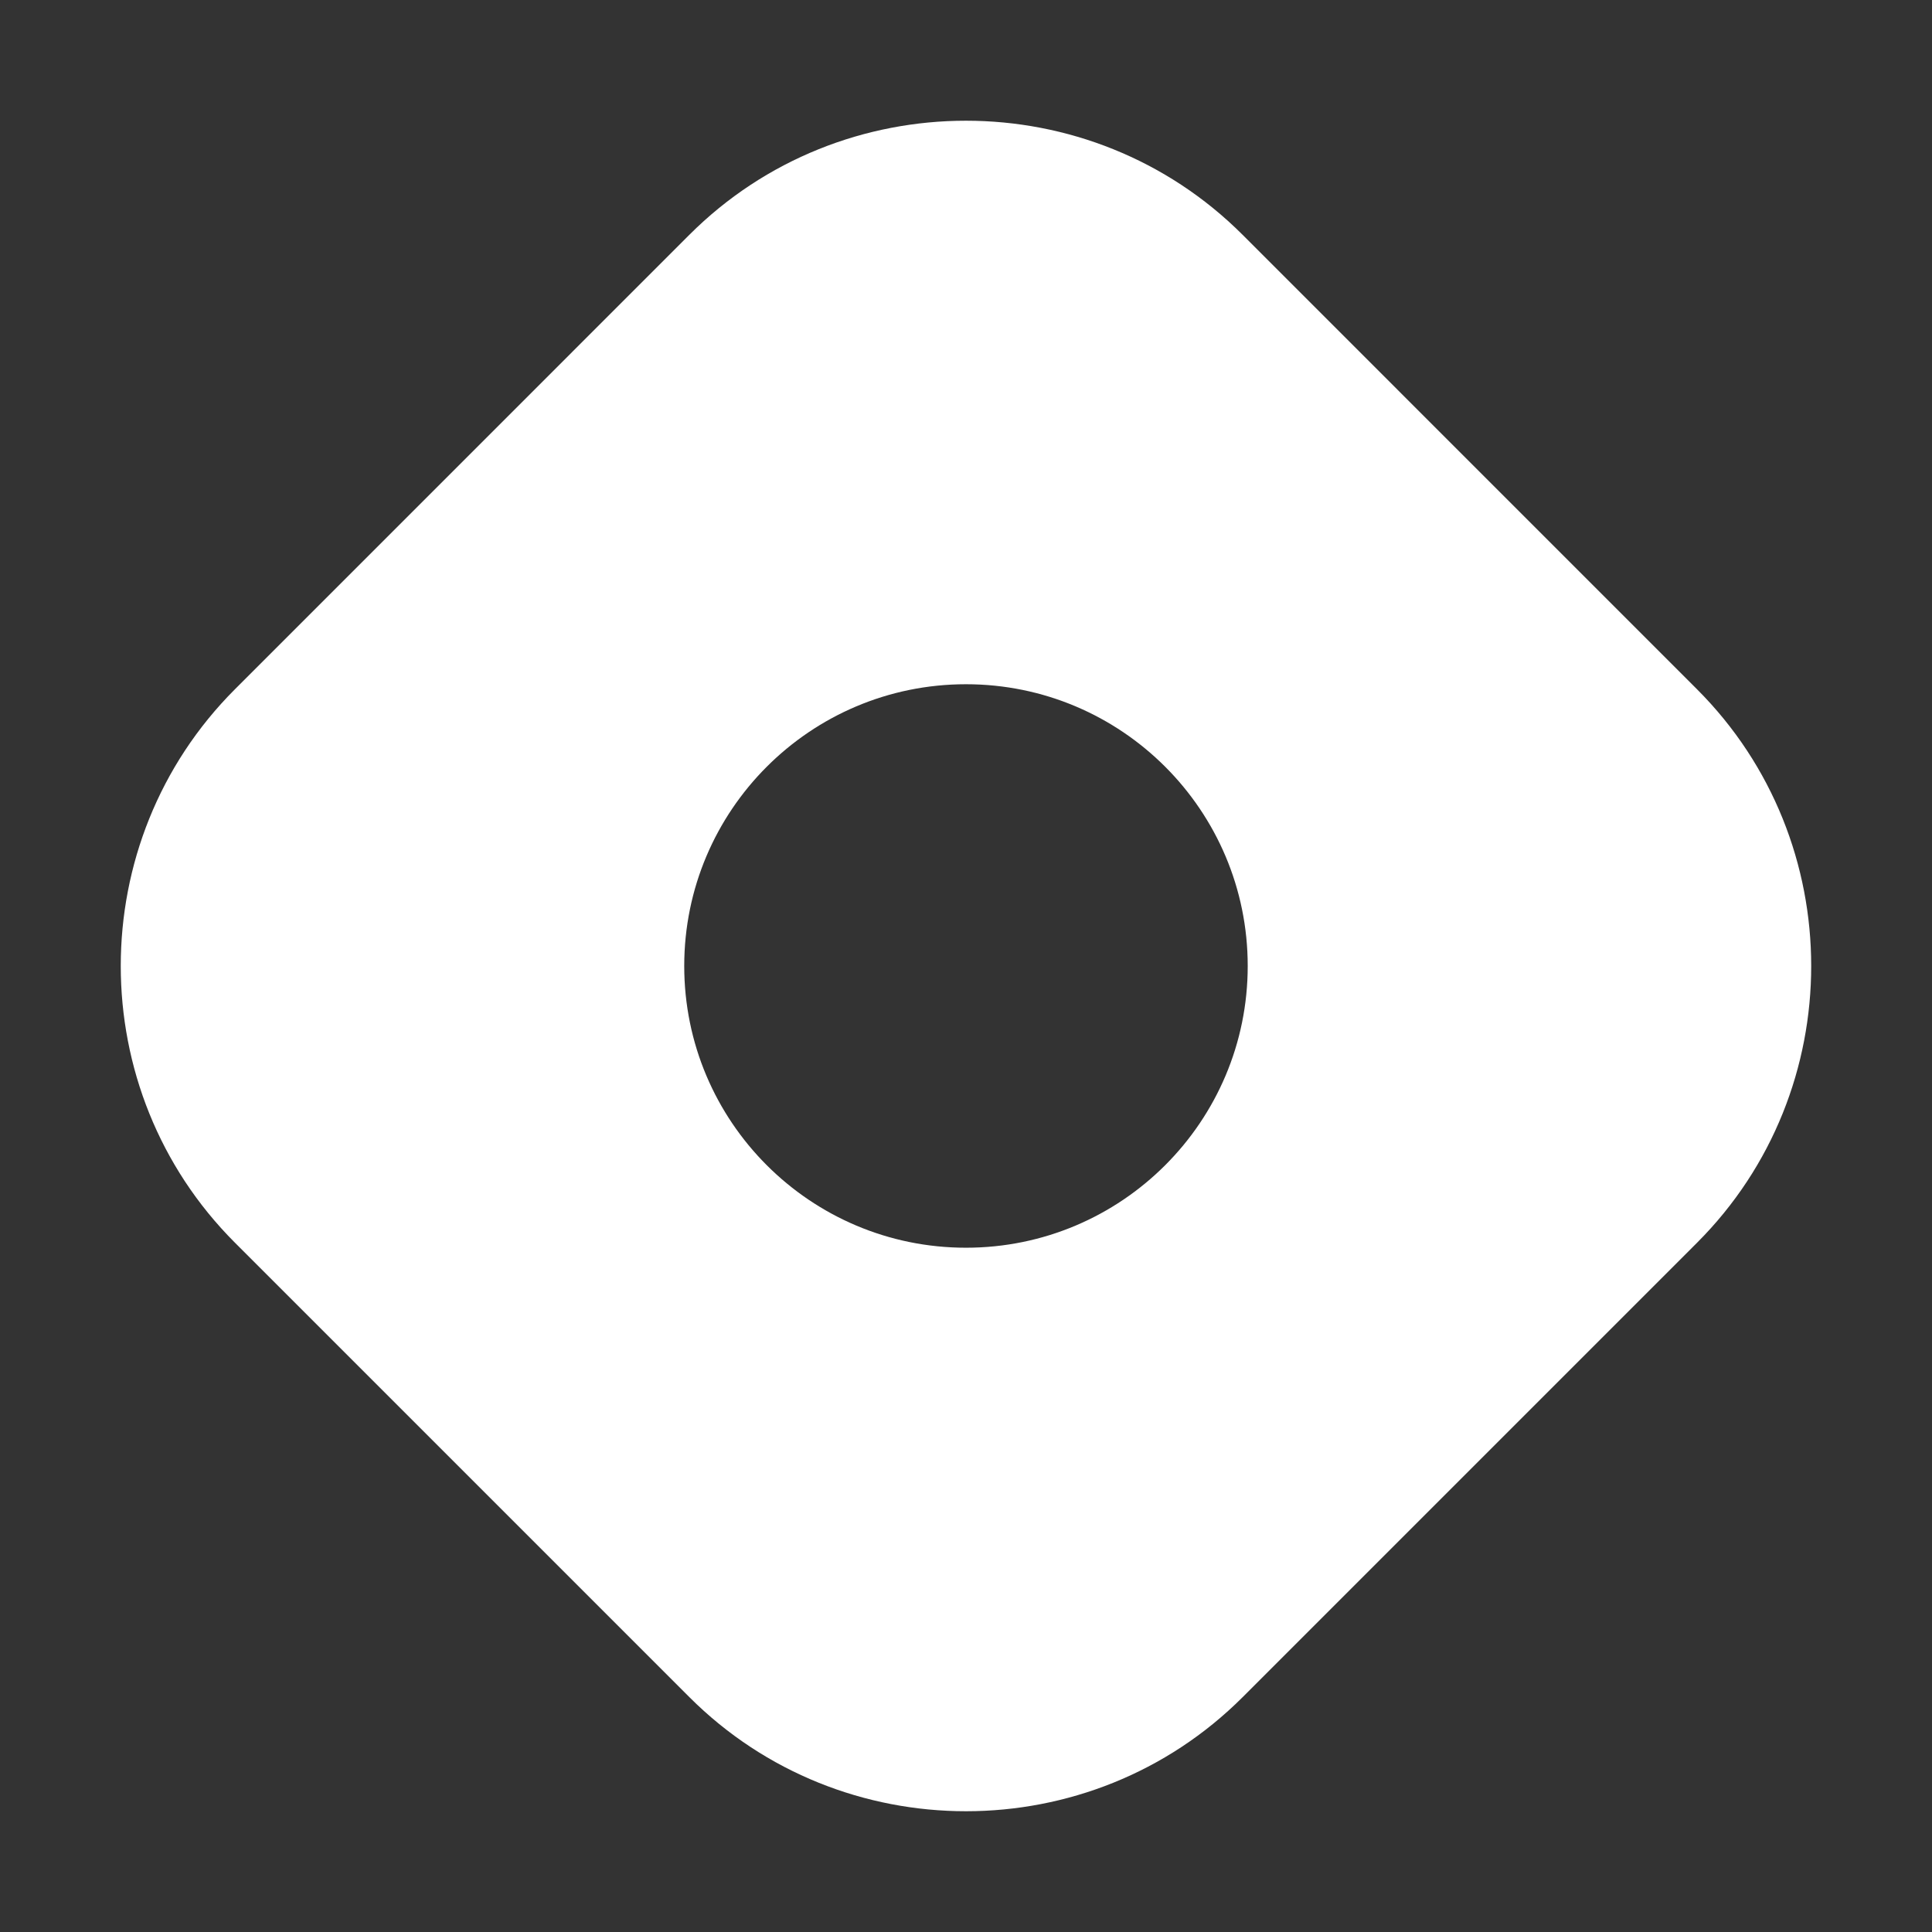 <svg xmlns="http://www.w3.org/2000/svg" xmlns:xlink="http://www.w3.org/1999/xlink" viewBox="0,0,255.99,255.99" width="48px" height="48px" fill-rule="nonzero"><rect x="0" y="0" width="255.99" height="255.99" fill="#333333" stroke="none"/><g fill="#ffffff" fill-rule="nonzero" stroke="none" stroke-width="1" stroke-linecap="butt" stroke-linejoin="miter" stroke-miterlimit="10" stroke-dasharray="" stroke-dashoffset="0" font-family="none" font-weight="none" font-size="none" text-anchor="none" style="mix-blend-mode: normal"><g transform="scale(5.333,5.333)"><path d="M42.164,17.126l-11.29,-11.291c-3.781,-3.781 -9.967,-3.781 -13.748,0l-11.29,11.291c-3.781,3.781 -3.781,9.967 0,13.748l11.291,11.291c3.781,3.781 9.967,3.781 13.748,0l11.291,-11.291c3.779,-3.781 3.779,-9.967 -0.002,-13.748zM24,31c-3.866,0 -7,-3.134 -7,-7c0,-3.866 3.134,-7 7,-7c3.866,0 7,3.134 7,7c0,3.866 -3.134,7 -7,7z"></path></g></g></svg>